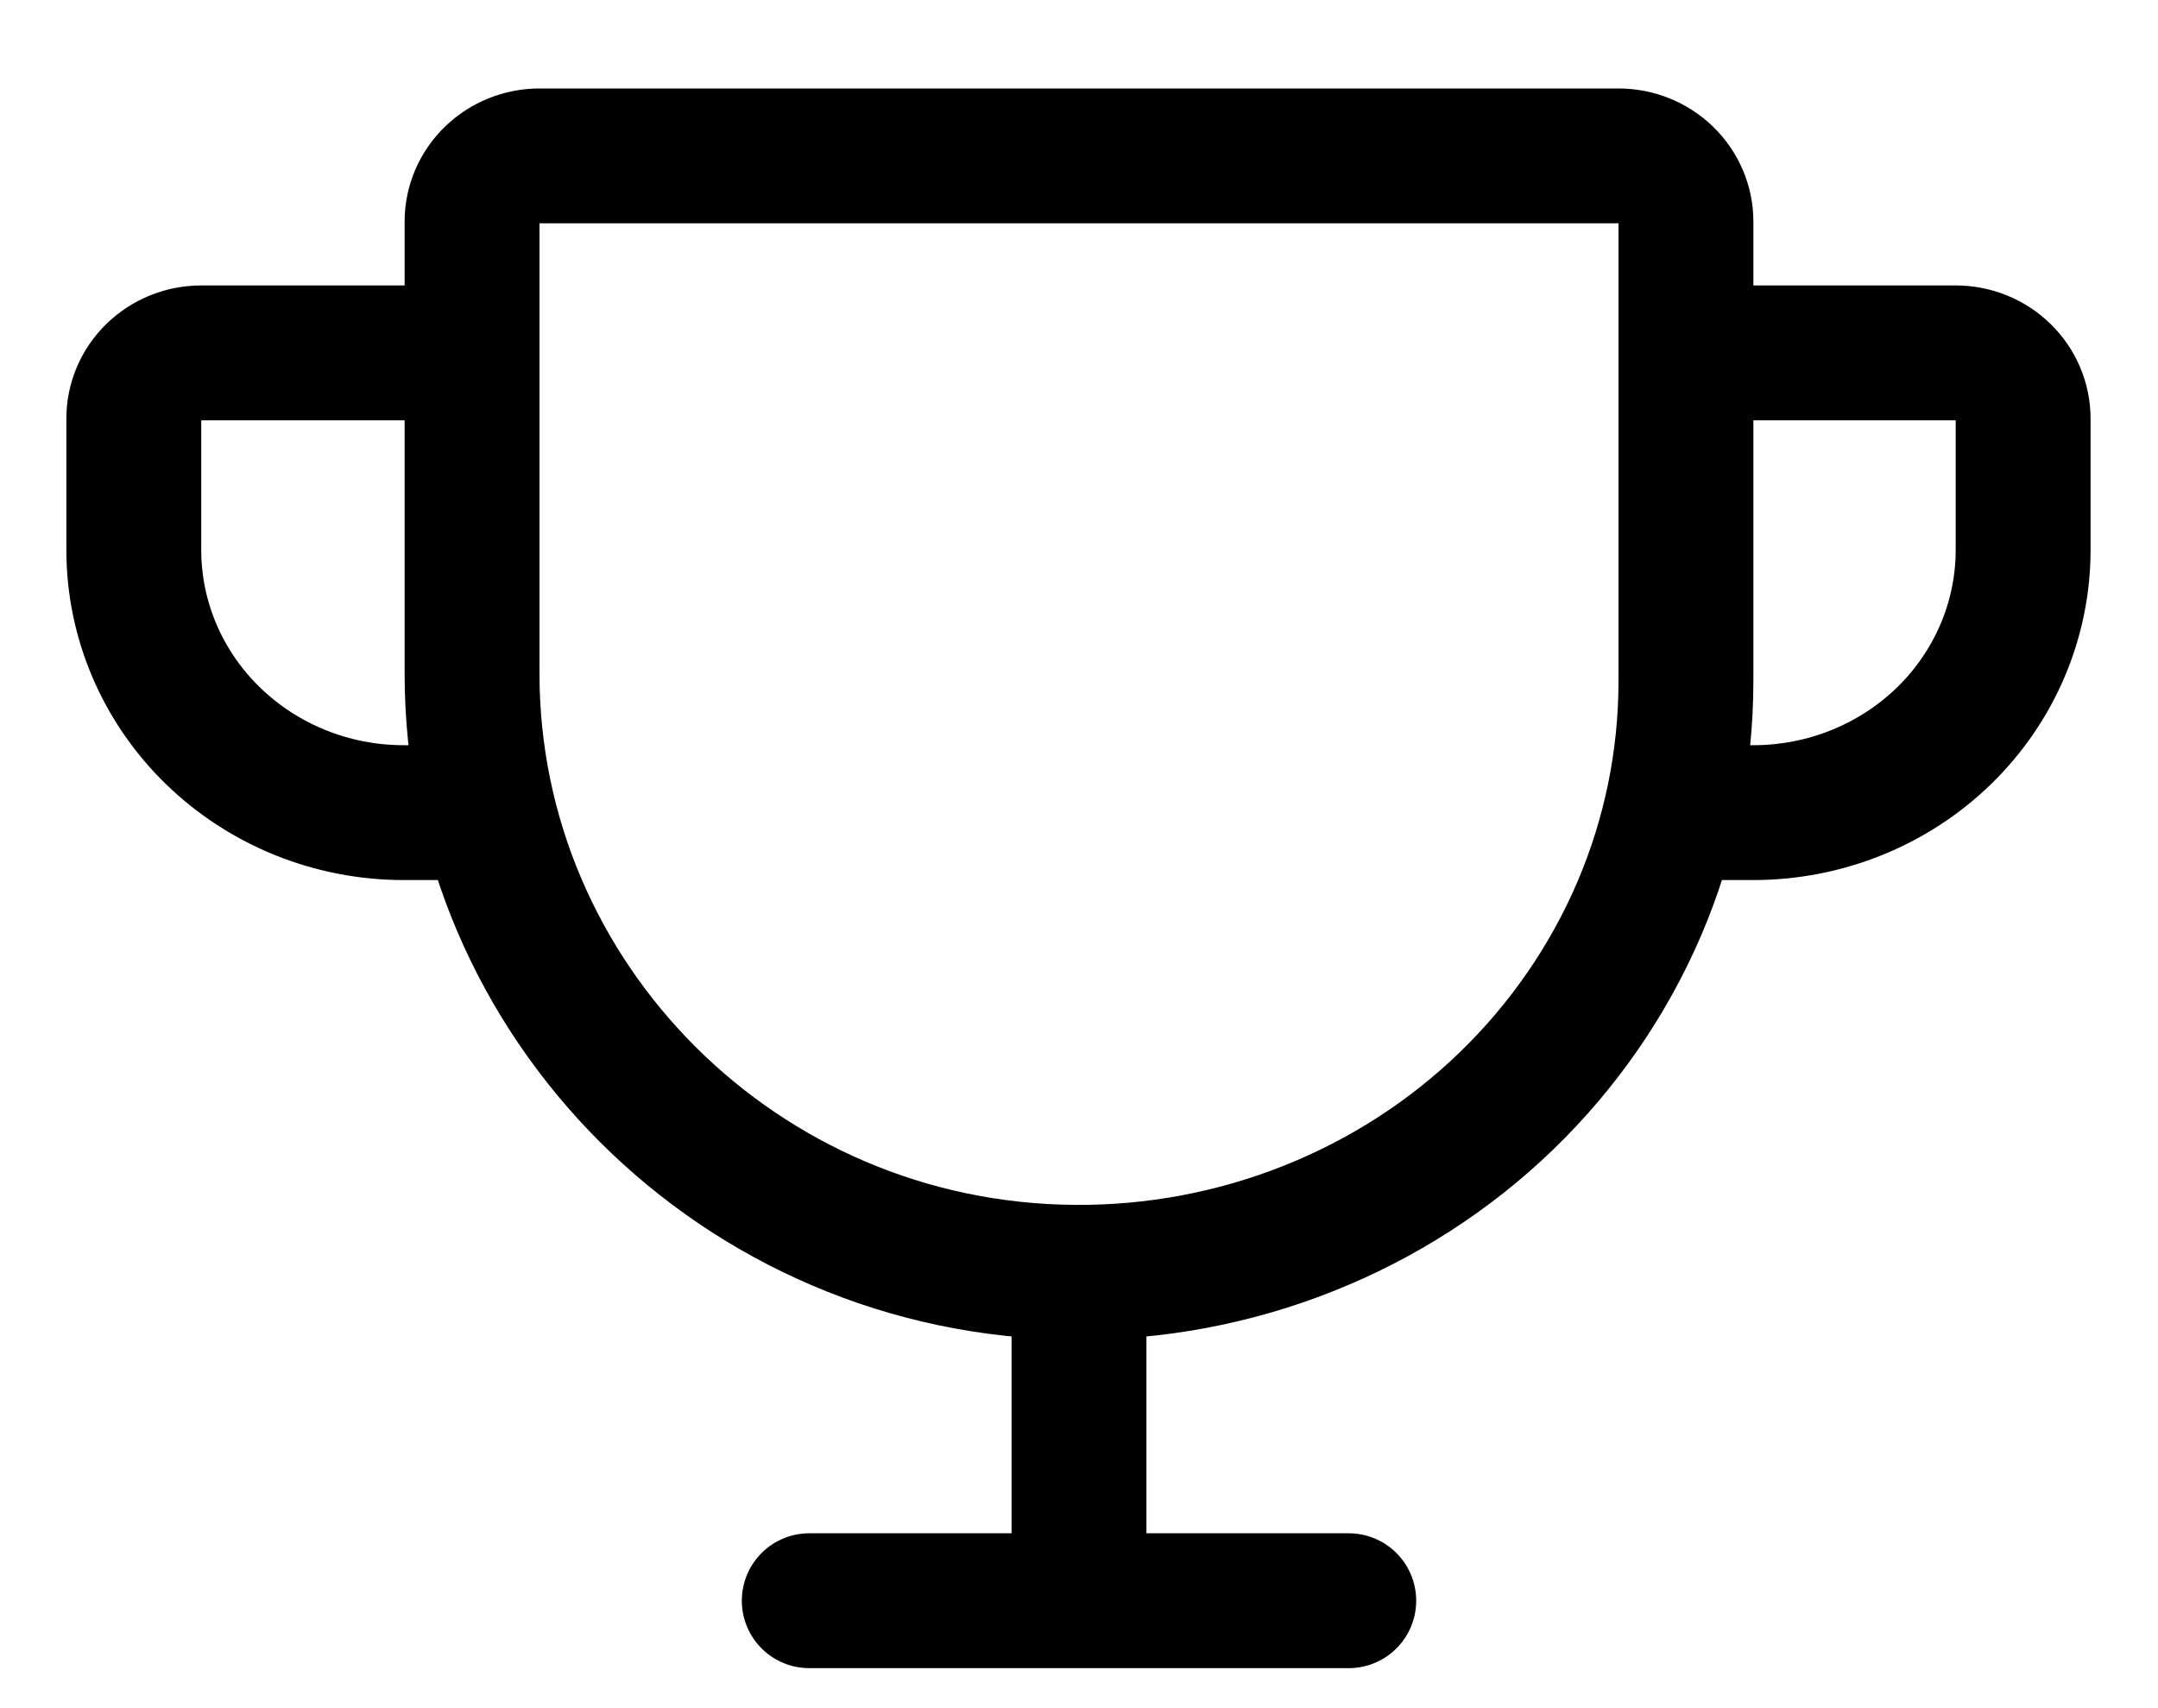 <svg width="24" height="19" viewBox="0 0 24 19" fill="none" xmlns="http://www.w3.org/2000/svg">
<path d="M9 17.805H15M12 14.153V17.805M18.583 9.039H19.5C20.296 9.039 21.059 8.731 21.622 8.183C22.184 7.635 22.5 6.892 22.5 6.117V4.656C22.5 4.462 22.421 4.276 22.28 4.139C22.14 4.002 21.949 3.925 21.75 3.925H18.75M5.434 9.039H4.488C3.693 9.039 2.93 8.731 2.367 8.183C1.804 7.635 1.488 6.892 1.488 6.117V4.656C1.488 4.462 1.567 4.276 1.708 4.139C1.849 4.002 2.039 3.925 2.238 3.925H5.238M5.25 2.464V7.495C5.25 11.121 8.227 14.126 11.949 14.152C12.84 14.159 13.723 13.994 14.548 13.666C15.373 13.339 16.123 12.856 16.755 12.245C17.387 11.633 17.889 10.906 18.232 10.105C18.574 9.305 18.75 8.446 18.75 7.578V2.464C18.75 2.271 18.671 2.085 18.53 1.948C18.39 1.811 18.199 1.734 18 1.734H6C5.801 1.734 5.611 1.811 5.47 1.948C5.329 2.085 5.25 2.271 5.25 2.464Z" stroke="currentColor" stroke-width="1.5" stroke-linecap="round" stroke-linejoin="round"/>
</svg>
